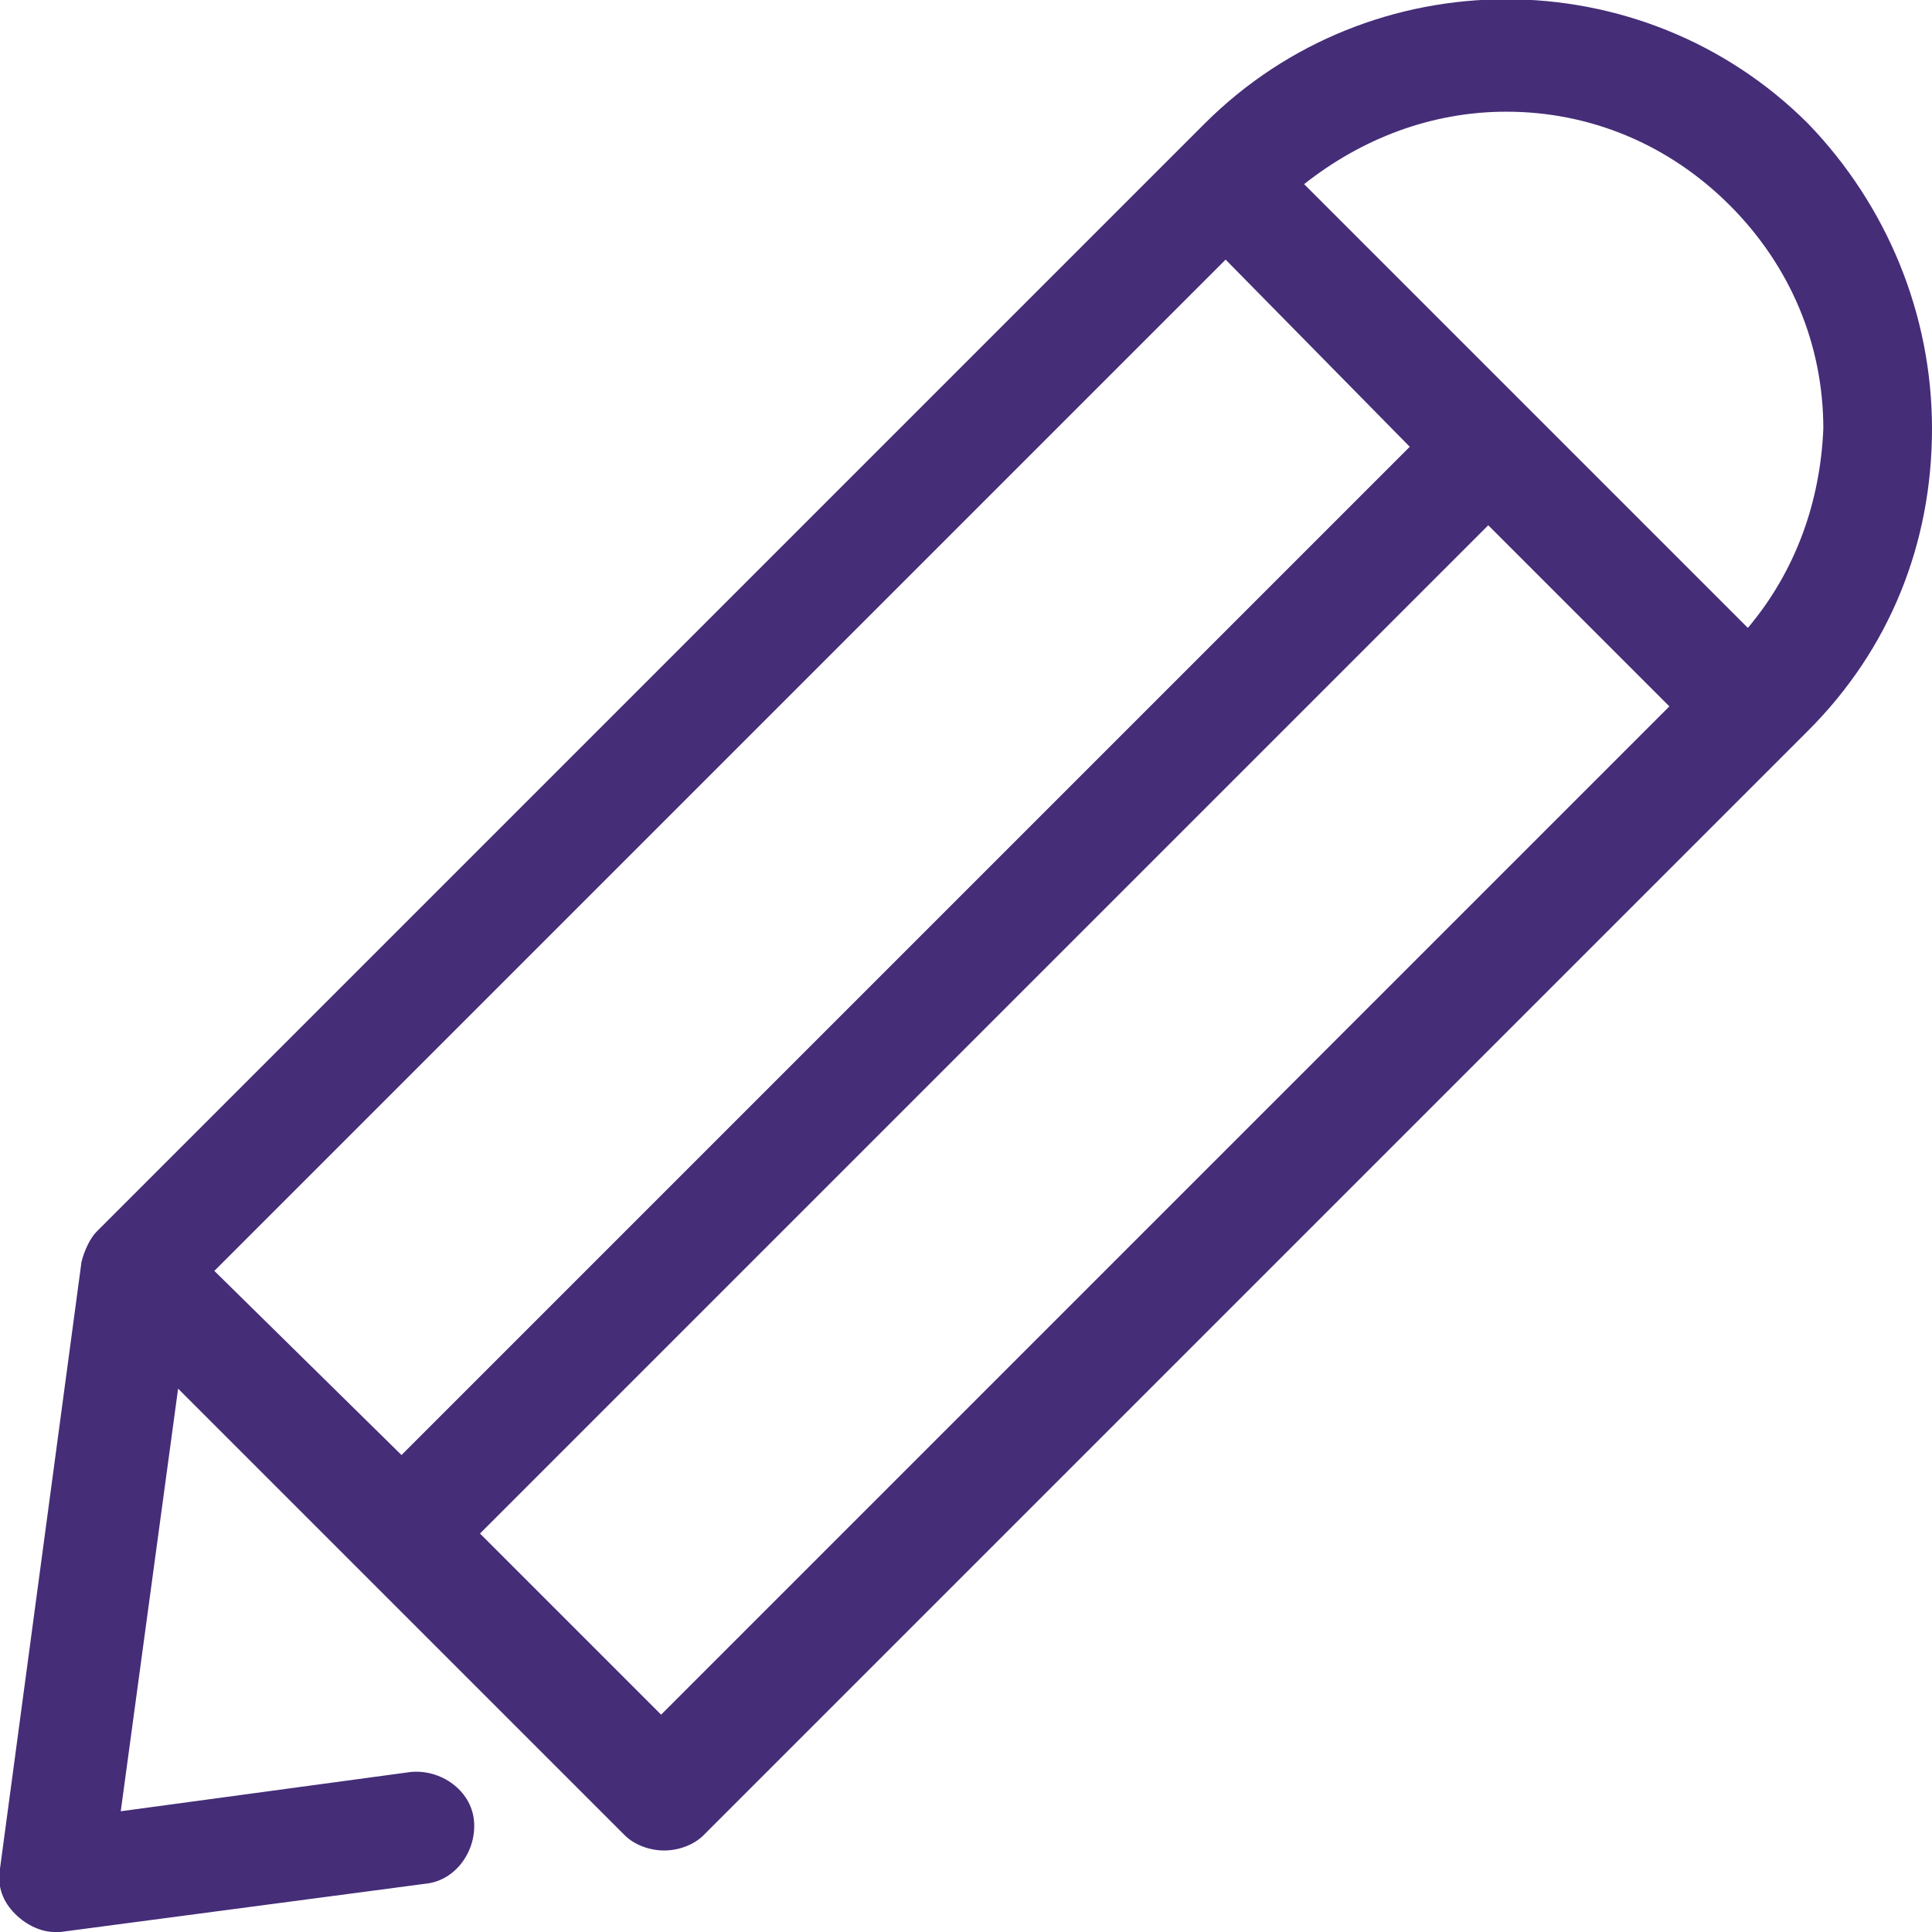 <?xml version="1.0" encoding="utf-8"?>
<!-- Generator: Adobe Illustrator 22.1.0, SVG Export Plug-In . SVG Version: 6.00 Build 0)  -->
<svg version="1.1" id="Layer_1" xmlns="http://www.w3.org/2000/svg" xmlns:xlink="http://www.w3.org/1999/xlink" x="0px" y="0px"
	 viewBox="0 0 64 64" style="enable-background:new 0 0 64 64;" xml:space="preserve">
<style type="text/css">
	.st0{fill:#452D78;}
</style>
<g>
	<g>
		<path class="st0" d="M59.9,4.1c-5.5-5.5-14.5-5.5-20,0L3.2,40.8c-0.2,0.2-0.4,0.6-0.5,1L0,61.9c-0.1,0.6,0.1,1.1,0.5,1.5
			C0.9,63.8,1.4,64,1.8,64C1.9,64,2,64,2,64l12.1-1.6c1-0.1,1.7-1.1,1.6-2.1c-0.1-1-1.1-1.7-2.1-1.6L4,60l1.9-14l14.8,14.8
			c0.3,0.3,0.8,0.5,1.3,0.5s1-0.2,1.3-0.5l36.6-36.6c2.7-2.7,4.1-6.2,4.1-10C64,10.4,62.5,6.8,59.9,4.1L59.9,4.1z M40.6,8.6l6.1,6.2
			L13.3,48.2l-6.2-6.1L40.6,8.6z M21.9,56.8l-6-6l33.4-33.4l6,6L21.9,56.8z M57.9,20.8L43.2,6.1c1.9-1.5,4.2-2.4,6.7-2.4
			c2.8,0,5.4,1.1,7.4,3.1s3.1,4.6,3.1,7.4C60.3,16.6,59.5,18.9,57.9,20.8L57.9,20.8z"/>
	</g>
</g>
</svg>
